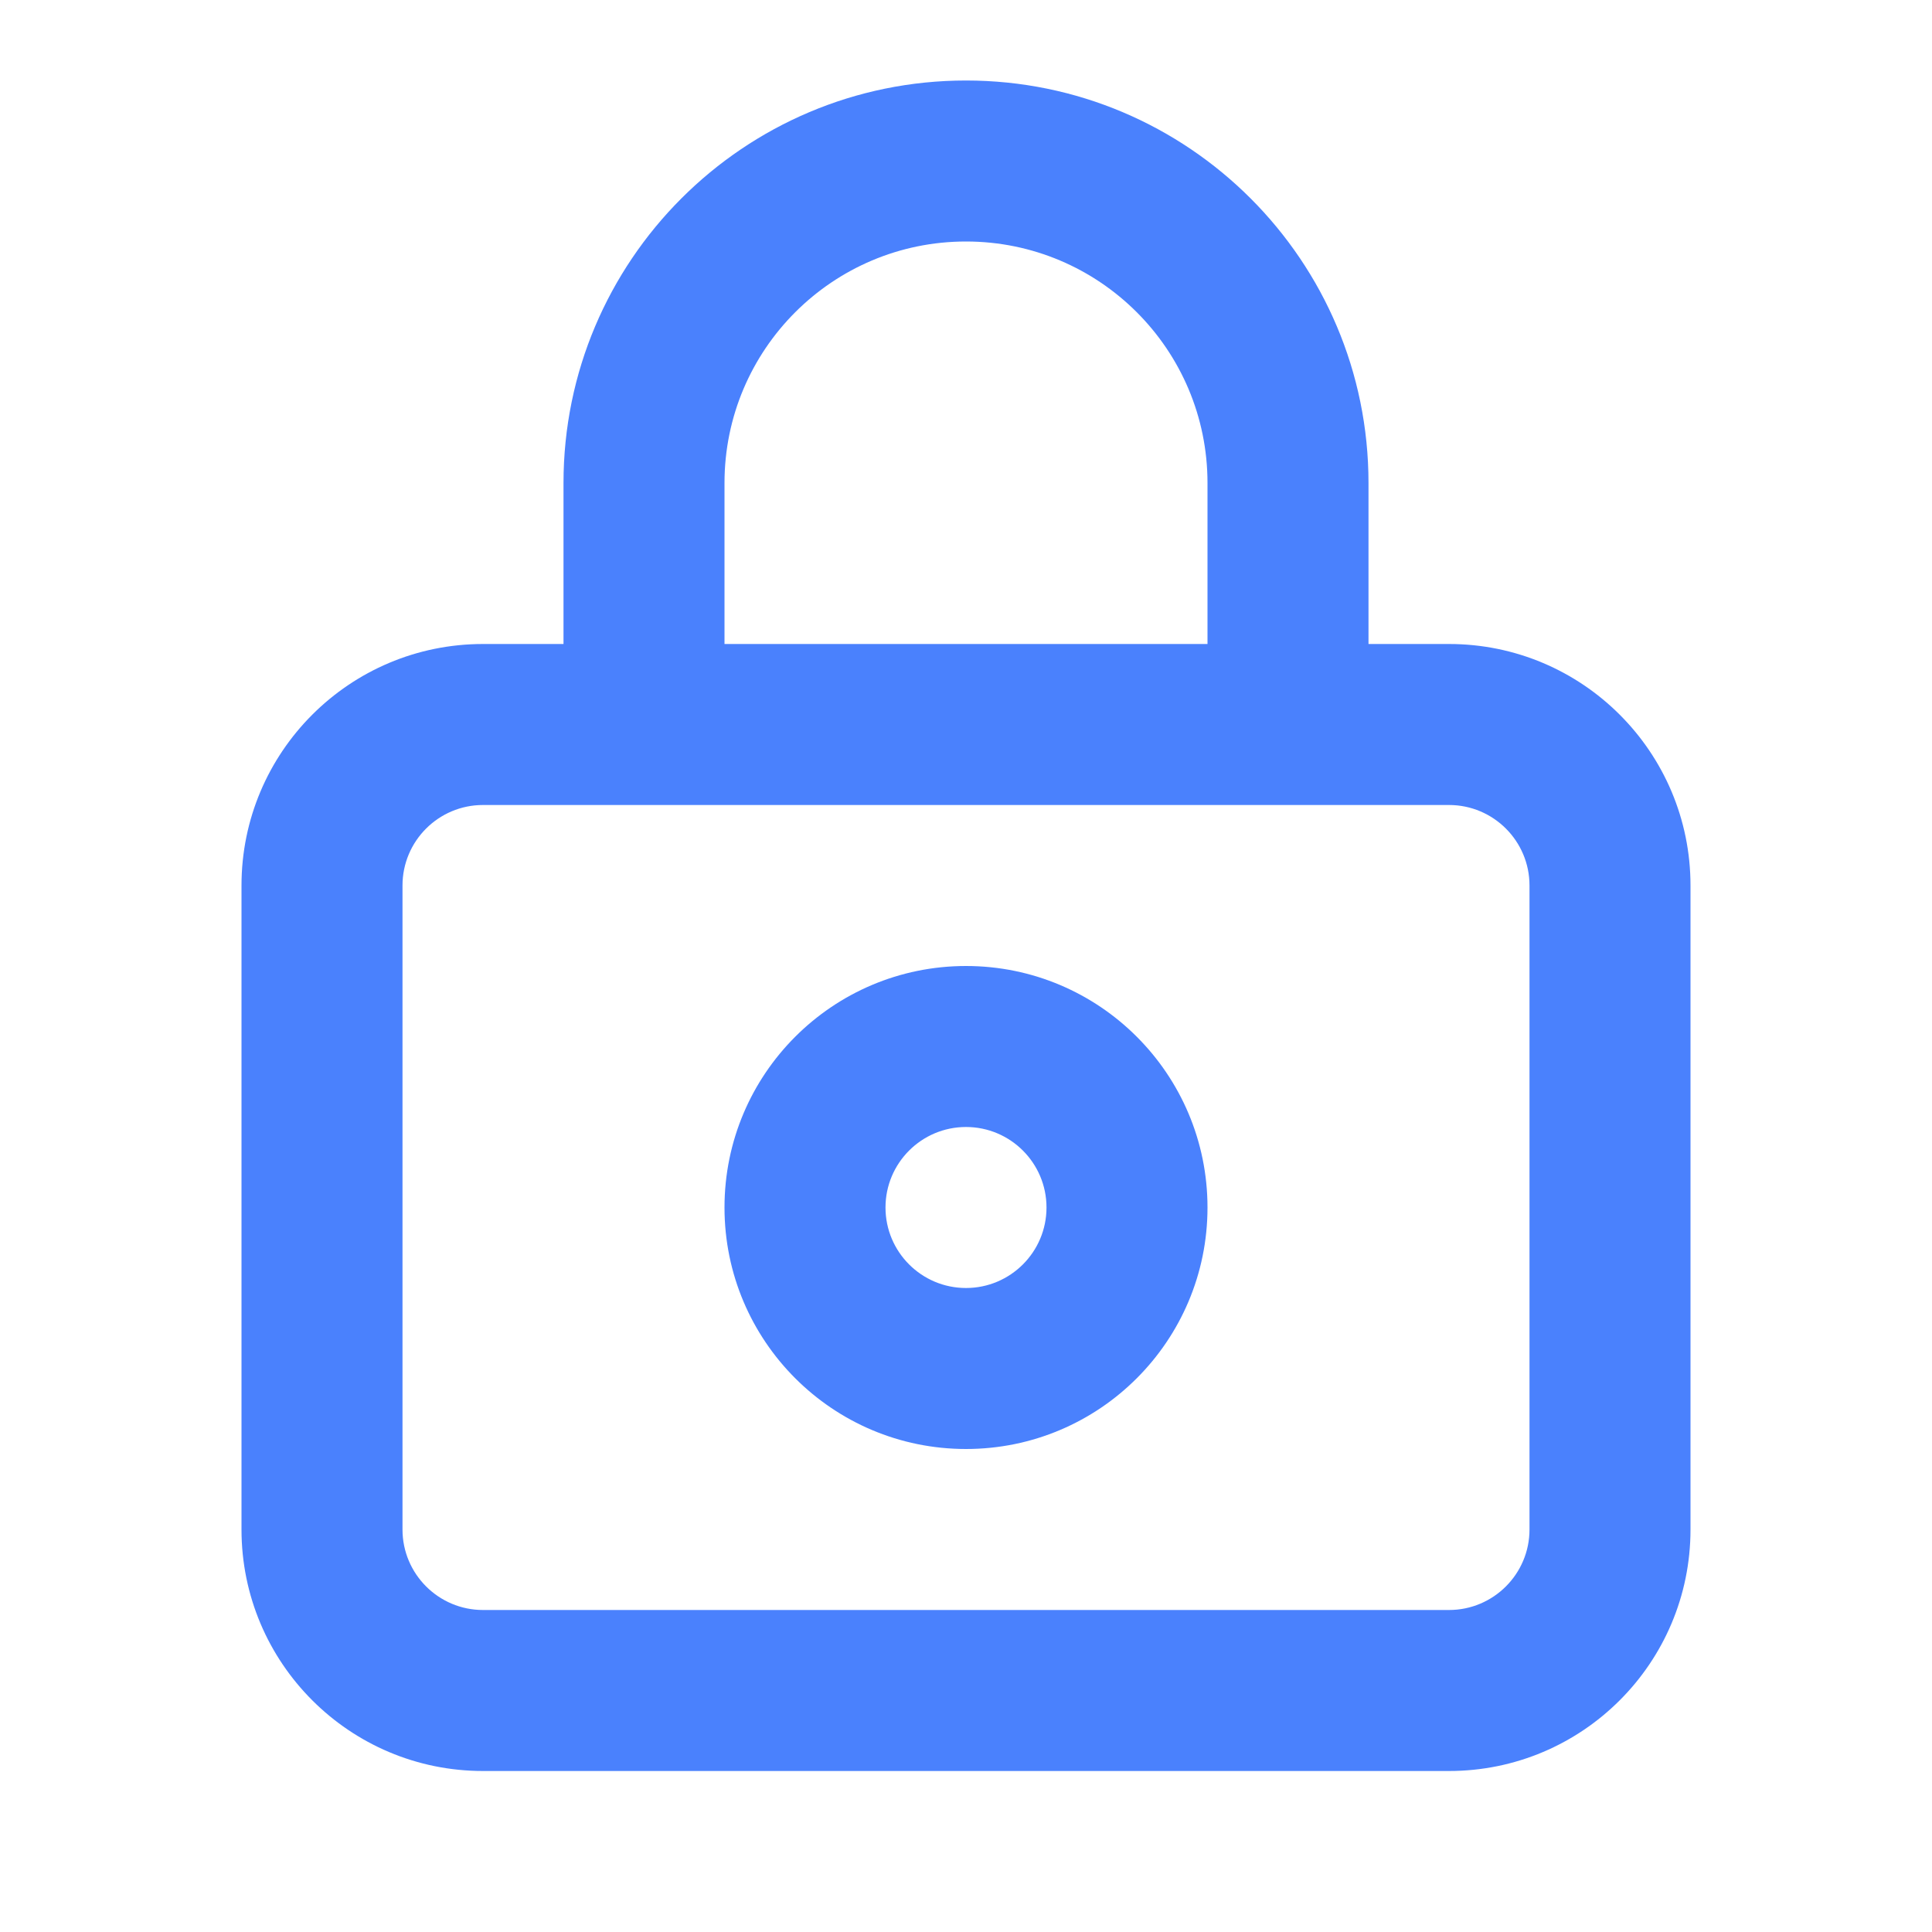 <svg width="24" height="24" viewBox="0 0 24 24" fill="none" xmlns="http://www.w3.org/2000/svg">
<path fill-rule="evenodd" clip-rule="evenodd" d="M7 6C7 3.239 9.239 1 12 1C14.761 1 17 3.239 17 6V8H18C19.657 8 21 9.343 21 11V19C21 20.657 19.657 22 18 22H6C4.343 22 3 20.657 3 19V11C3 9.343 4.343 8 6 8H7V6ZM12 3C13.657 3 15 4.343 15 6V8H9V6C9 4.343 10.343 3 12 3ZM5 11C5 10.448 5.448 10 6 10H18C18.552 10 19 10.448 19 11V19C19 19.552 18.552 20 18 20H6C5.448 20 5 19.552 5 19V11ZM9 15C9 13.343 10.343 12 12 12C13.657 12 15 13.343 15 15C15 16.657 13.657 18 12 18C10.343 18 9 16.657 9 15ZM12 14C11.448 14 11 14.448 11 15C11 15.552 11.448 16 12 16C12.552 16 13 15.552 13 15C13 14.448 12.552 14 12 14Z" fill="#4A81FD"/>
</svg>

